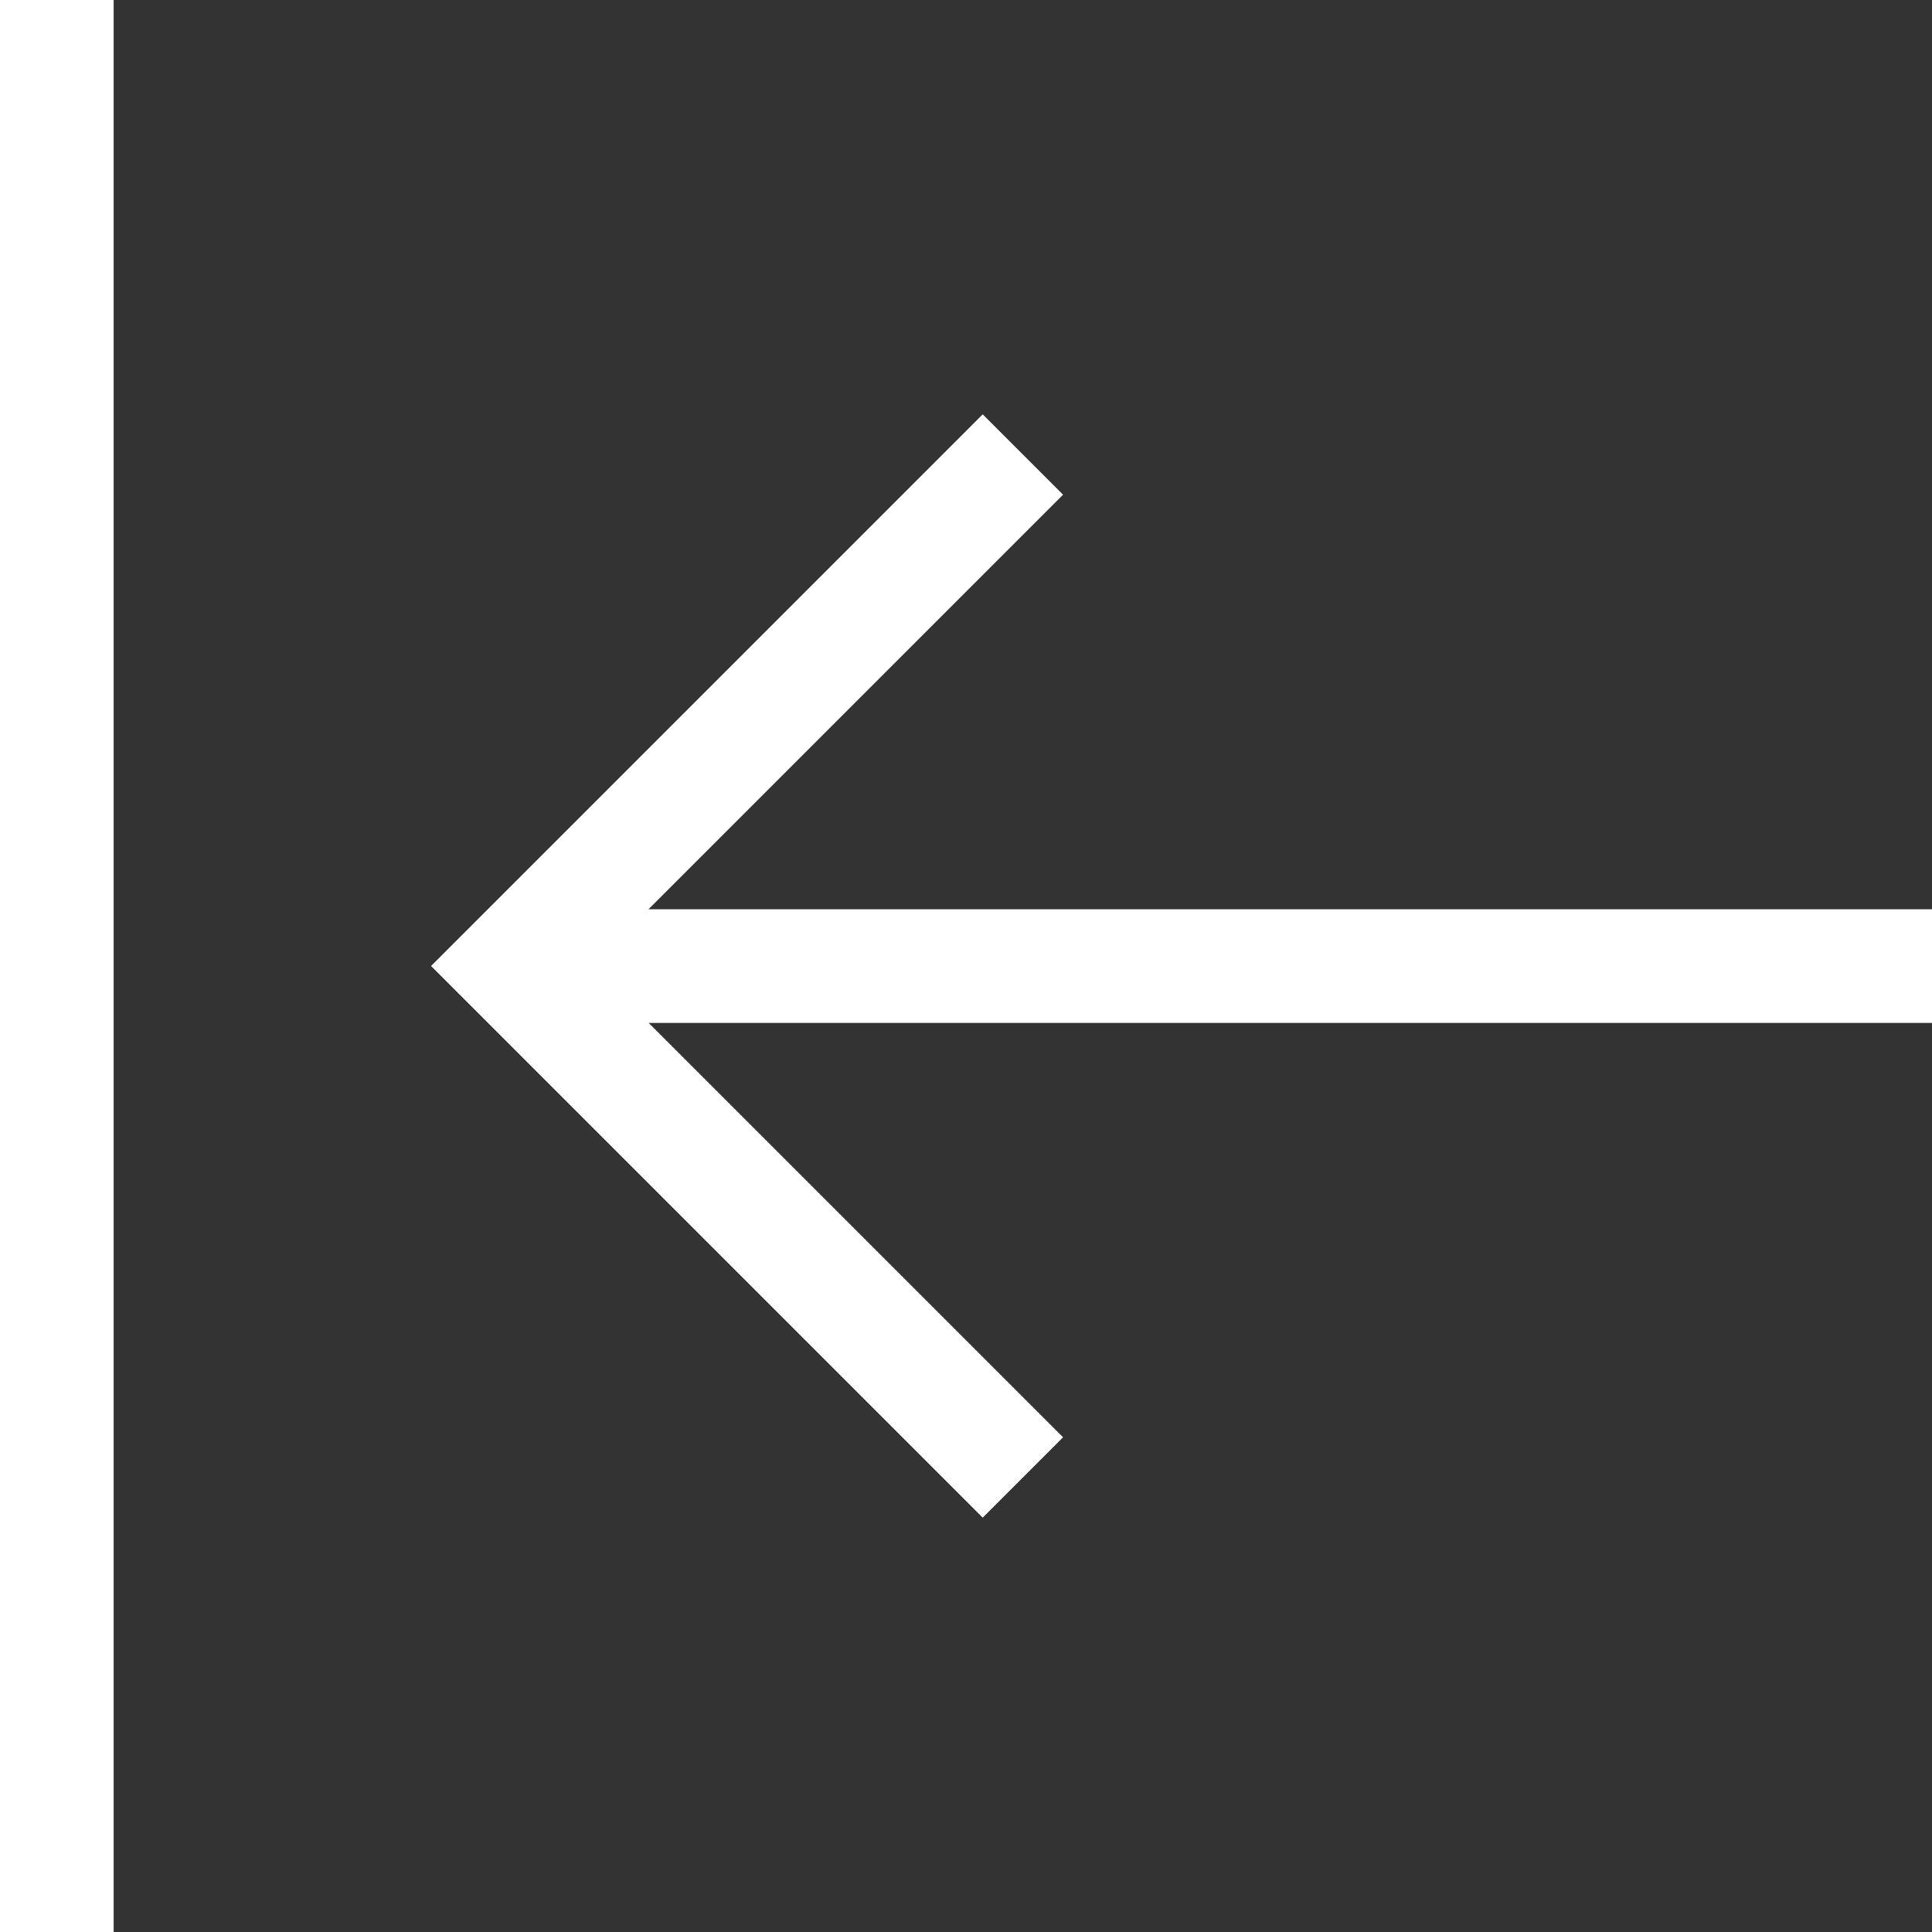 <!-- Generated by IcoMoon.io -->
<svg version="1.1" xmlns="http://www.w3.org/2000/svg" width="17" height="17" viewBox="0 0 17 17">
<rect x="0" y="0" width="17" height="17" fill="#333333" stroke="none"/>
<title>shift-left</title>
<path fill="#fff" d="M17 9.001h-11.292l3.646 3.646-0.707 0.707-4.854-4.854 4.854-4.854 0.707 0.707-3.648 3.648h11.294v1zM0 17h1v-17h-1v17z"></path>
</svg>
